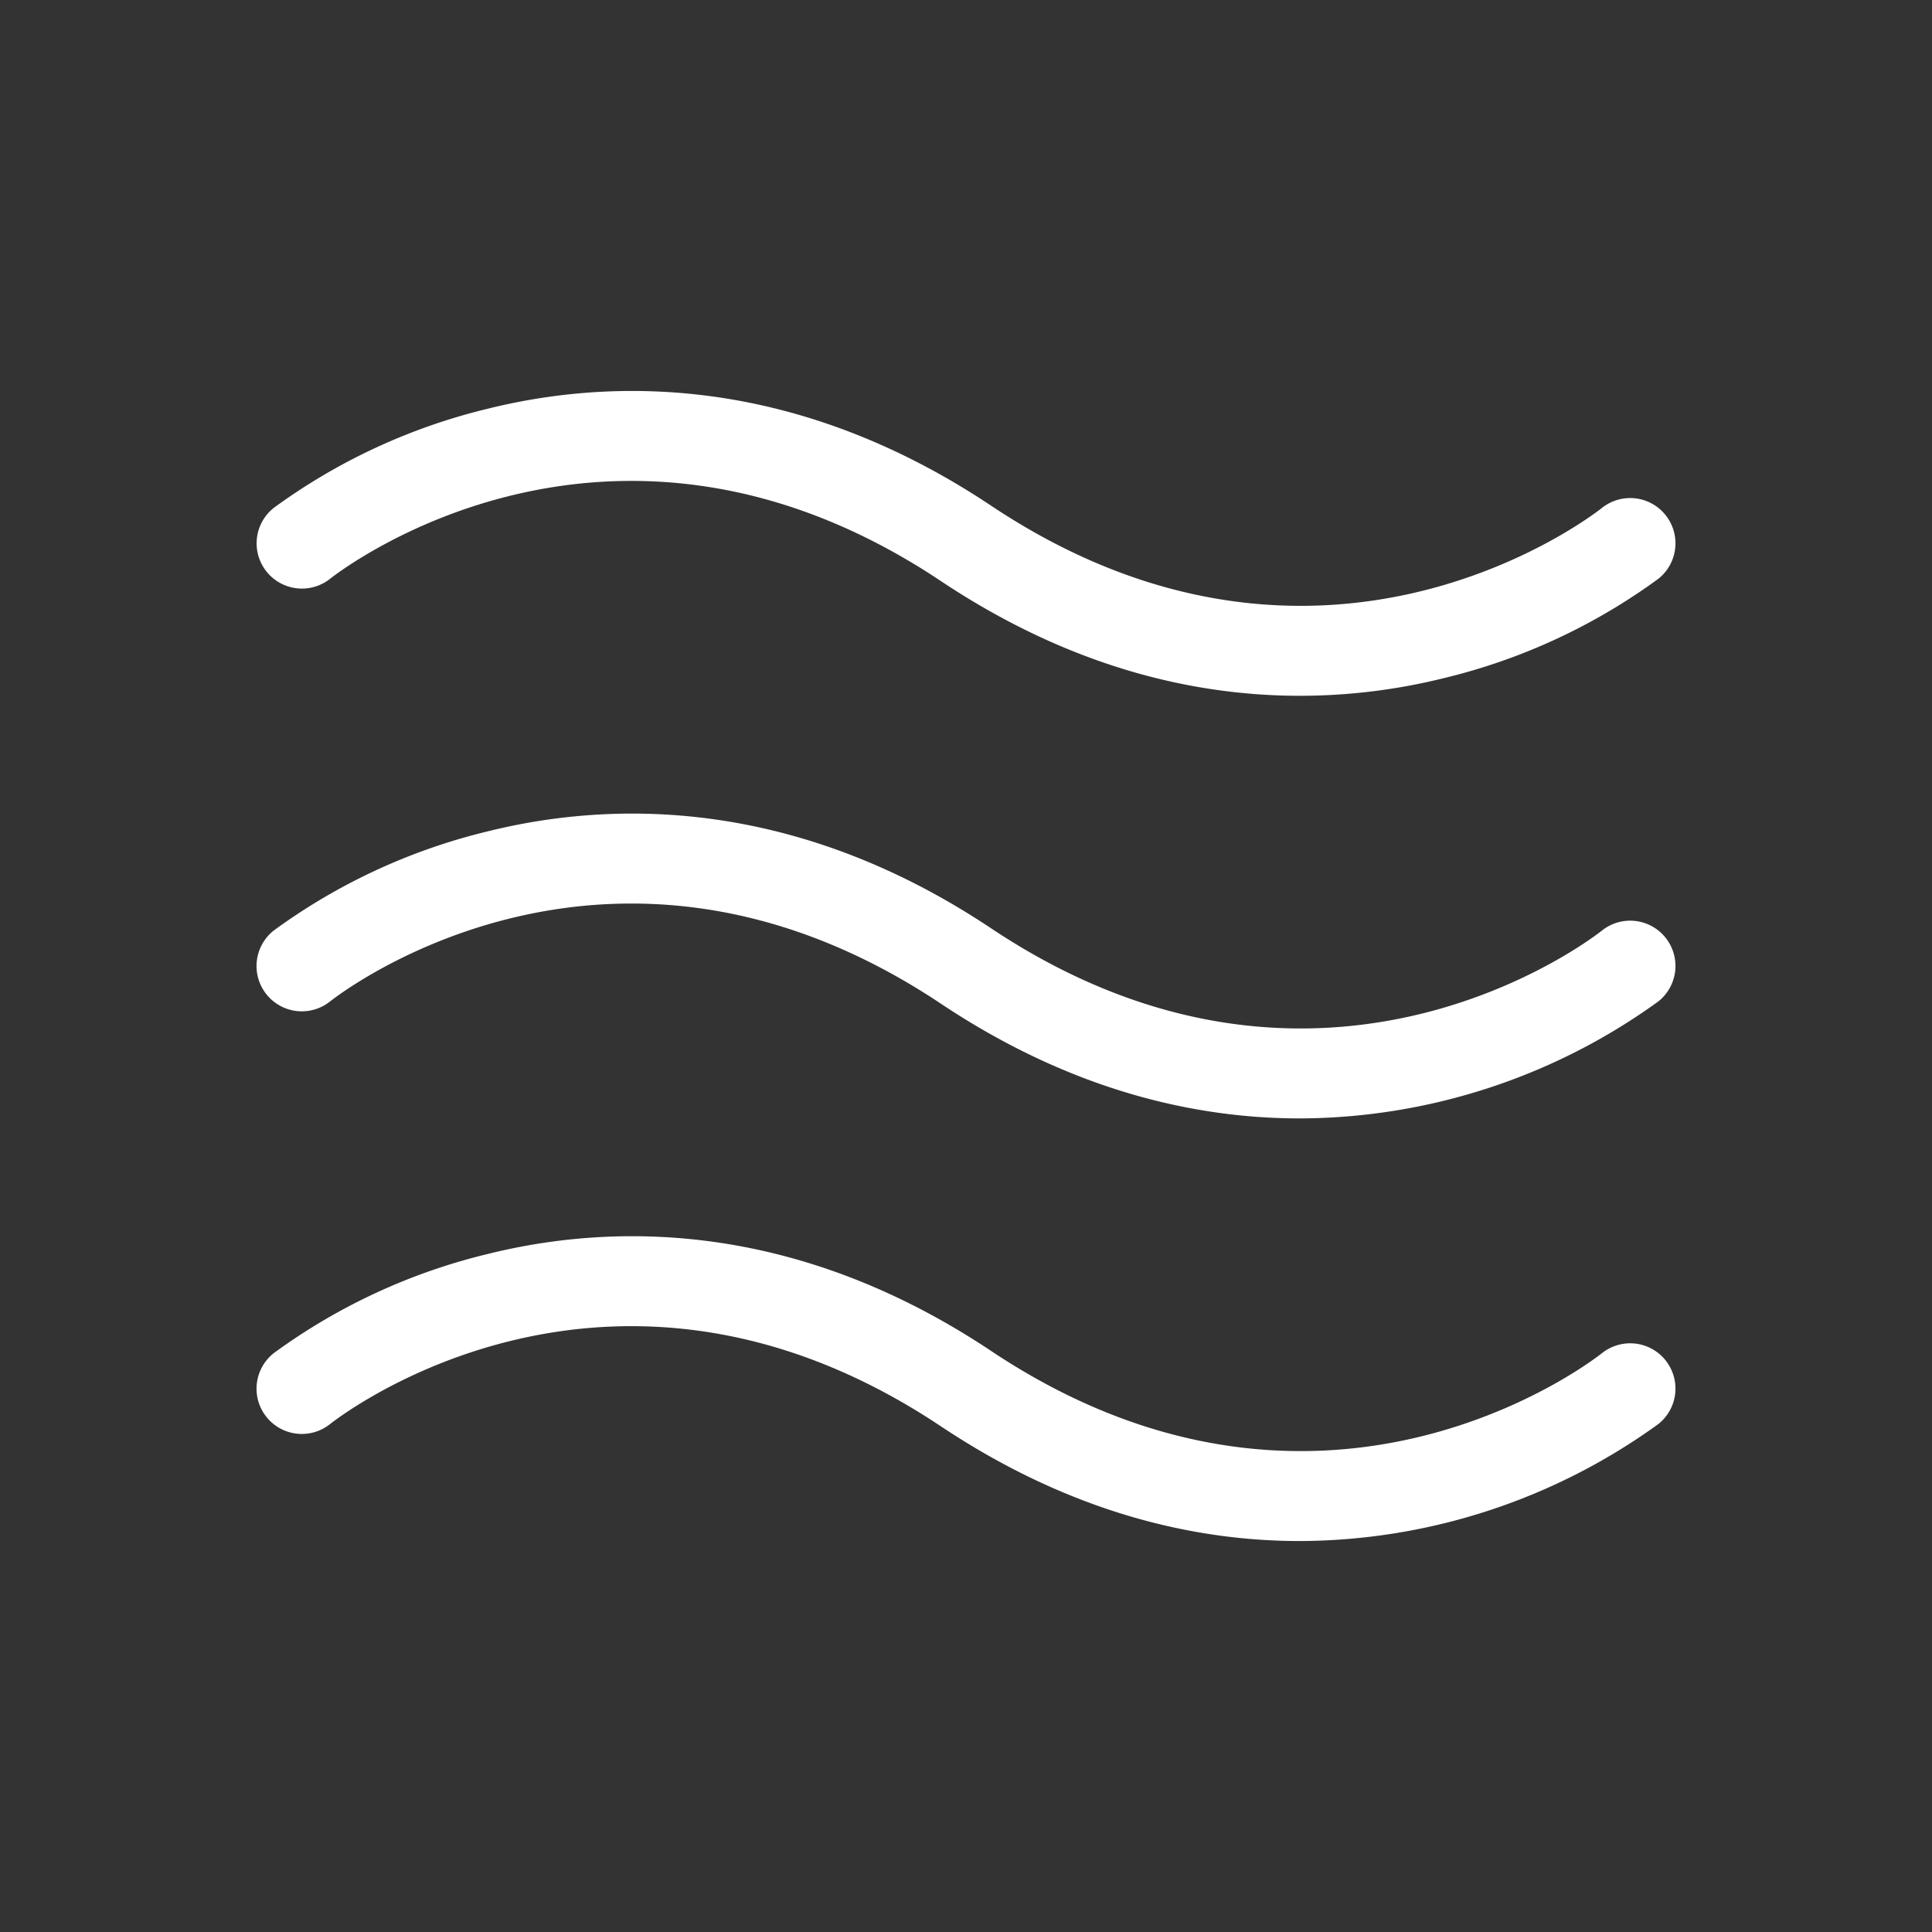 <?xml version="1.0" standalone="no"?>
<svg xmlns:xlink="http://www.w3.org/1999/xlink" id="Flat" xmlns="http://www.w3.org/2000/svg" viewBox="0 0 256 256" height="128" width="128">
<rect x="0" y="0" width="256" height="256" fill="#333333" stroke="none"/>
<path d="M35.311,75.729a5.992,5.992,0,0,1,.941-8.414,79.599,79.599,0,0,1,28.293-13.136c15.772-3.94,40.163-4.919,66.783,12.829,43.609,29.073,79.433,1.486,80.938.296a6,6,0,0,1,7.482,9.382,79.599,79.599,0,0,1-28.293,13.136,79.329,79.329,0,0,1-19.215,2.374c-13.713,0-30.164-3.6-47.568-15.203-43.609-29.071-79.434-1.486-80.938-.296A6.009,6.009,0,0,1,35.311,75.729Zm176.955,47.575c-1.504,1.19-37.328,28.777-80.938-.296-26.621-17.748-51.011-16.771-66.783-12.829a79.599,79.599,0,0,0-28.293,13.136,6,6,0,0,0,7.482,9.382c1.504-1.189,37.328-28.775,80.938.296,17.405,11.604,33.855,15.203,47.568,15.203a81.47,81.47,0,0,0,47.508-15.51,6,6,0,0,0-7.482-9.382Zm0,56c-1.504,1.19-37.328,28.776-80.938-.296-26.621-17.747-51.011-16.771-66.783-12.829a79.599,79.599,0,0,0-28.293,13.136,6,6,0,0,0,7.482,9.382c1.504-1.189,37.328-28.775,80.938.296,17.405,11.604,33.855,15.203,47.568,15.203a81.47,81.47,0,0,0,47.508-15.51,6,6,0,0,0-7.482-9.382Z" style="" fill="#fff"/>
</svg>